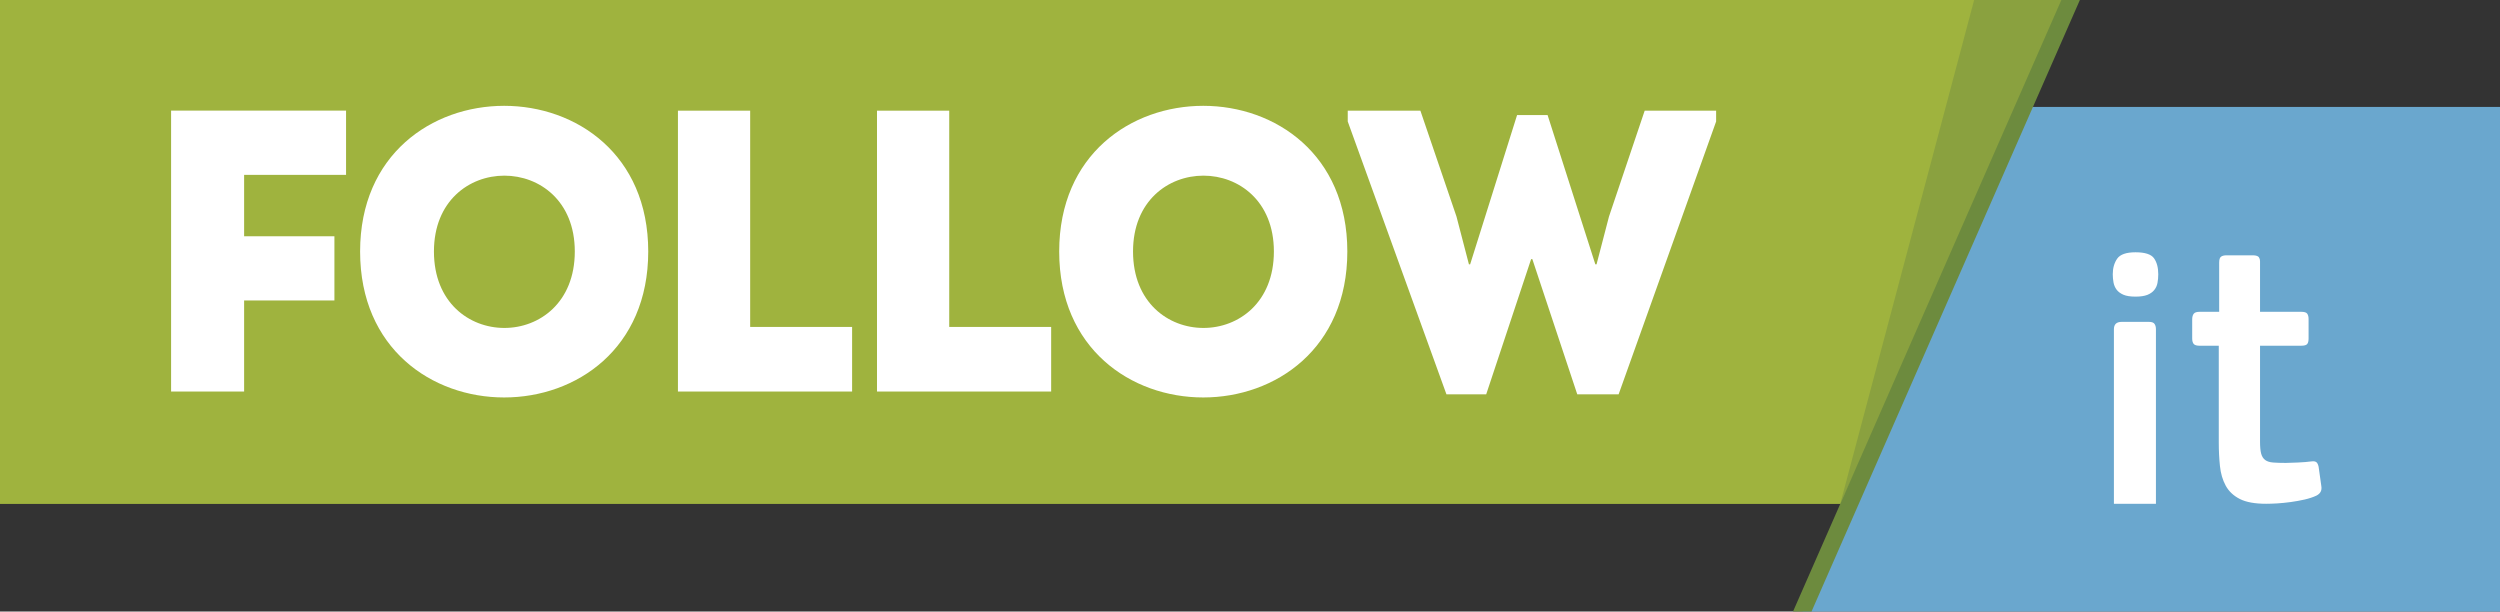<?xml version="1.0" encoding="utf-8"?>
<!-- Generator: Adobe Illustrator 17.0.0, SVG Export Plug-In . SVG Version: 6.00 Build 0)  -->
<!DOCTYPE svg PUBLIC "-//W3C//DTD SVG 1.1//EN" "http://www.w3.org/Graphics/SVG/1.1/DTD/svg11.dtd">
<svg version="1.1" id="Layer_1" xmlns="http://www.w3.org/2000/svg" xmlns:xlink="http://www.w3.org/1999/xlink" x="0px" y="0px"
	 width="322.974px" height="79px" viewBox="0 0 322.974 79" enable-background="new 0 0 322.974 79" xml:space="preserve">
<rect x="0" y="0" width="322.974" height="79" fill="#333333" stroke="none"/>
<g>
	<polygon fill-rule="evenodd" clip-rule="evenodd" fill="#6AA7CE" points="261.308,13.818 322.974,13.818 322.974,79 232.839,79 
		261.308,13.818 	"/>
	<path fill="#FFFFFF" d="M286.694,35.067v-1.14c0-0.398,0.083-0.654,0.25-0.771c0.167-0.117,0.4-0.172,0.696-0.172h3.385
		c0.334,0,0.576,0.056,0.723,0.172c0.059,0.045,0.106,0.117,0.142,0.206c0.053,0.103,0.083,0.233,0.083,0.395v0.17v5.329v1.027
		h5.327c0.4,0,0.657,0.078,0.773,0.247c0.117,0.167,0.172,0.401,0.172,0.695v2.493c0,0.331-0.055,0.573-0.172,0.72
		c-0.117,0.15-0.373,0.225-0.773,0.225h-5.327v12.404c0,0.662,0.049,1.176,0.147,1.541c0.099,0.364,0.275,0.64,0.525,0.824
		c0.248,0.18,0.59,0.289,1.019,0.32c0.433,0.036,0.978,0.053,1.644,0.053c0.367,0,0.887-0.017,1.571-0.053
		c0.679-0.031,1.269-0.08,1.768-0.147c0.264-0.034,0.464,0,0.598,0.1c0.134,0.1,0.231,0.298,0.297,0.598l0.349,2.489
		c0.099,0.565-0.114,0.979-0.646,1.243c-0.435,0.201-0.94,0.368-1.52,0.501c-0.581,0.131-1.18,0.239-1.793,0.323
		c-0.615,0.083-1.197,0.142-1.742,0.176c-0.551,0.031-1.024,0.047-1.419,0.047c-1.463,0-2.601-0.206-3.413-0.621
		c-0.815-0.417-1.421-0.991-1.819-1.719c-0.398-0.732-0.646-1.577-0.745-2.54c-0.101-0.962-0.151-1.975-0.151-3.037V44.664h-2.489
		c-0.367,0-0.615-0.075-0.745-0.225c-0.134-0.147-0.201-0.39-0.201-0.72v-2.439c0-0.334,0.068-0.582,0.201-0.749
		c0.13-0.169,0.378-0.247,0.745-0.247h2.54v-5.133v-0.069V35.067L286.694,35.067z"/>
	<path fill="#FFFFFF" d="M278.825,35.432c0,0.401-0.034,0.773-0.101,1.121c-0.064,0.347-0.206,0.656-0.422,0.921
		c-0.217,0.267-0.516,0.473-0.896,0.626c-0.384,0.147-0.89,0.222-1.52,0.222c-0.664,0-1.187-0.083-1.569-0.247
		c-0.381-0.167-0.673-0.384-0.87-0.648c-0.2-0.267-0.334-0.573-0.401-0.921c-0.064-0.351-0.099-0.707-0.099-1.074
		c0-0.795,0.191-1.469,0.573-2.017c0.384-0.548,1.171-0.822,2.366-0.822c1.23,0,2.023,0.26,2.39,0.772
		C278.64,33.88,278.825,34.569,278.825,35.432L278.825,35.432z M278.524,65.041v0.042H273.1l-0.004-0.042v-22.51
		c0-0.632,0.334-0.948,0.997-0.948h3.537c0.365,0,0.606,0.091,0.721,0.275c0.118,0.181,0.173,0.406,0.173,0.673V65.041
		L278.524,65.041z"/>
	<polygon fill-rule="evenodd" clip-rule="evenodd" fill="#9FB33E" points="267.503,0 239.078,65.102 0,65.102 0,0 	"/>
	<polygon fill-rule="evenodd" clip-rule="evenodd" fill="#8AA13F" points="255.037,0 267.503,0 237.74,65.102 255.037,0 	"/>
	<polygon fill-rule="evenodd" clip-rule="evenodd" fill="#6D8B3E" points="268.698,0 234.032,79 231.642,79 266.306,0 268.698,0 	
		"/>
	<g>
		<path fill="#FFFFFF" d="M31.538,38.815v11.768c-3.11,0-6.273,0-9.435,0v-36.29c7.413,0,15.19,0,22.604,0c0,3.059,0,5.184,0,8.295
			H31.538v7.932h11.665c0,3.111,0,5.08,0,8.295H31.538z"/>
		<path fill="#FFFFFF" d="M46.522,32.49c0-25.092,37.224-25.092,37.224,0C83.745,57.634,46.522,57.634,46.522,32.49z M74.258,32.49
			c0-13.064-18.197-13.064-18.197,0C56.061,45.659,74.258,45.659,74.258,32.49z"/>
		<path fill="#FFFFFF" d="M96.915,42.237h13.168c0,3.111,0,5.236,0,8.347c-7.465,0-15.138,0-22.5,0v-36.29c3.11,0,6.169,0,9.332,0
			C96.915,33.061,96.915,26.788,96.915,42.237z"/>
		<path fill="#FFFFFF" d="M122.631,42.237h13.168c0,3.111,0,5.236,0,8.347c-7.465,0-15.138,0-22.5,0v-36.29c3.111,0,6.169,0,9.332,0
			C122.631,33.061,122.631,26.788,122.631,42.237z"/>
		<path fill="#FFFFFF" d="M136.837,32.49c0-25.092,37.224-25.092,37.224,0C174.061,57.634,136.837,57.634,136.837,32.49z
			 M164.573,32.49c0-13.064-18.197-13.064-18.197,0C146.376,45.659,164.573,45.659,164.573,32.49z"/>
		<path fill="#FFFFFF" d="M199.932,14.864l6.169,19.286h0.156l1.607-6.169l4.614-13.687h9.228v1.4l-12.598,35.253h-5.34
			l-5.806-17.471h-0.156L192,50.947h-5.133l-12.753-35.253v-1.4h9.384l4.666,13.687l1.607,6.169h0.156l6.065-19.286
			C197.444,14.864,198.48,14.864,199.932,14.864z"/>
	</g>
</g>
</svg>
